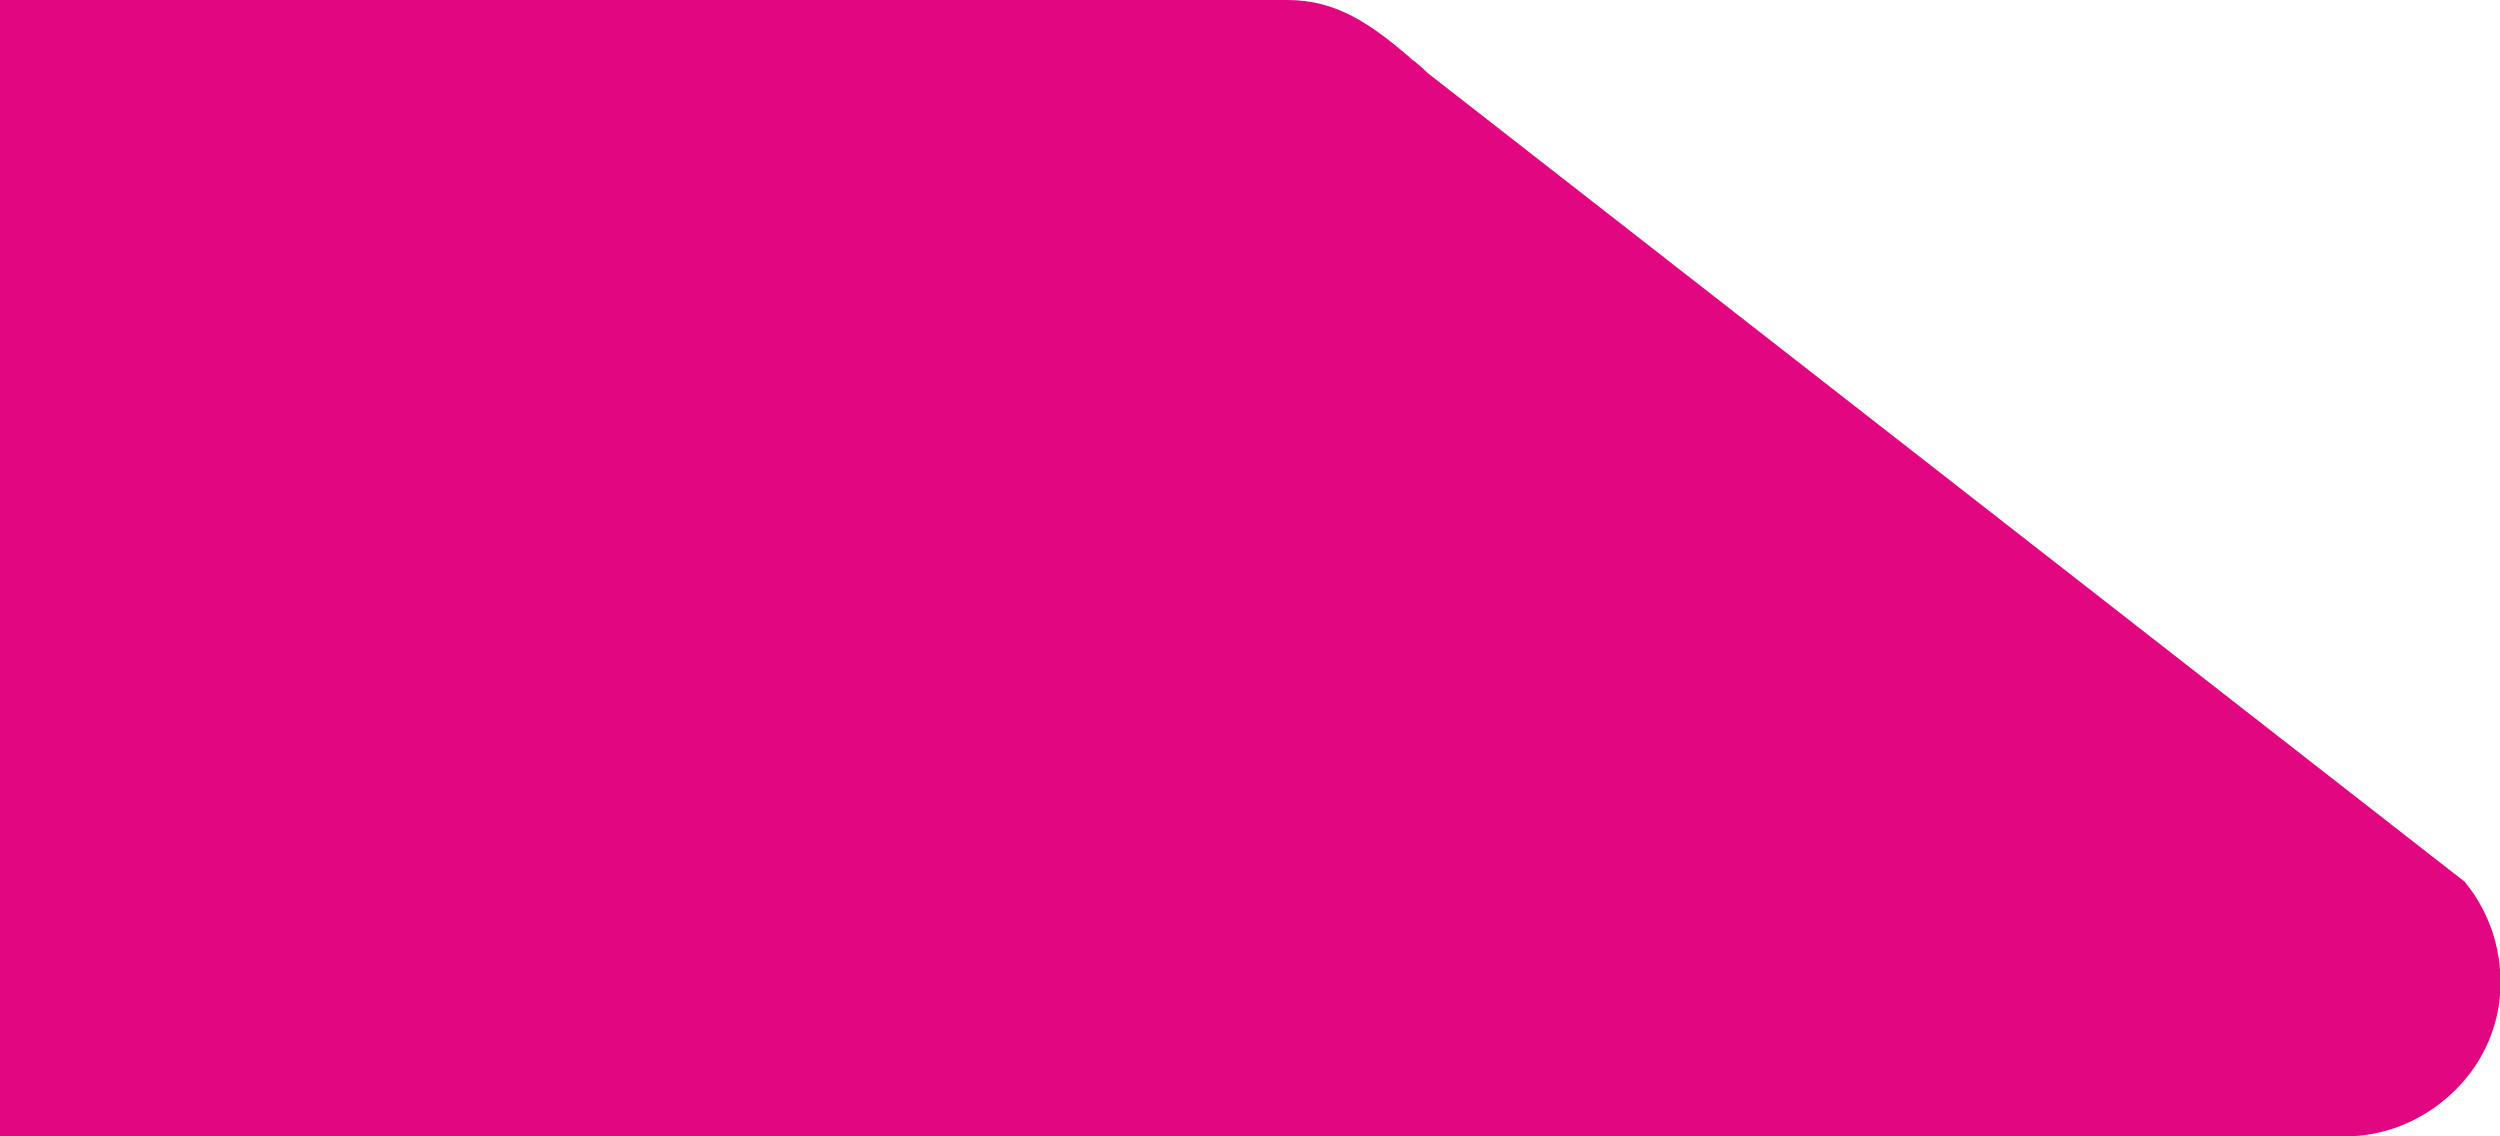 <?xml version="1.0" encoding="utf-8"?>
<!-- Generator: Adobe Illustrator 22.0.1, SVG Export Plug-In . SVG Version: 6.00 Build 0)  -->
<svg version="1.1" id="圖層_1" xmlns="http://www.w3.org/2000/svg" xmlns:xlink="http://www.w3.org/1999/xlink" x="0px" y="0px"
	 viewBox="0 0 220 100" style="enable-background:new 0 0 220 100;" xml:space="preserve">
<style type="text/css">
	.st0{fill:#E20680;}
</style>
<path class="st0" d="M113.3,0c4.3,0,7.3,2.1,10.7,5c0.2,0.2,0.3,0.3,0.5,0.4c0.2,0.2,0.5,0.4,1.1,1l91.3,71.2
	c2.3,2.8,3.4,6.4,3.1,10c-0.3,3.6-2.1,6.9-4.9,9.2c-2.4,2-5.5,3.2-8.7,3.2H22.9h-0.1H0V0H113.3z"/>
</svg>
